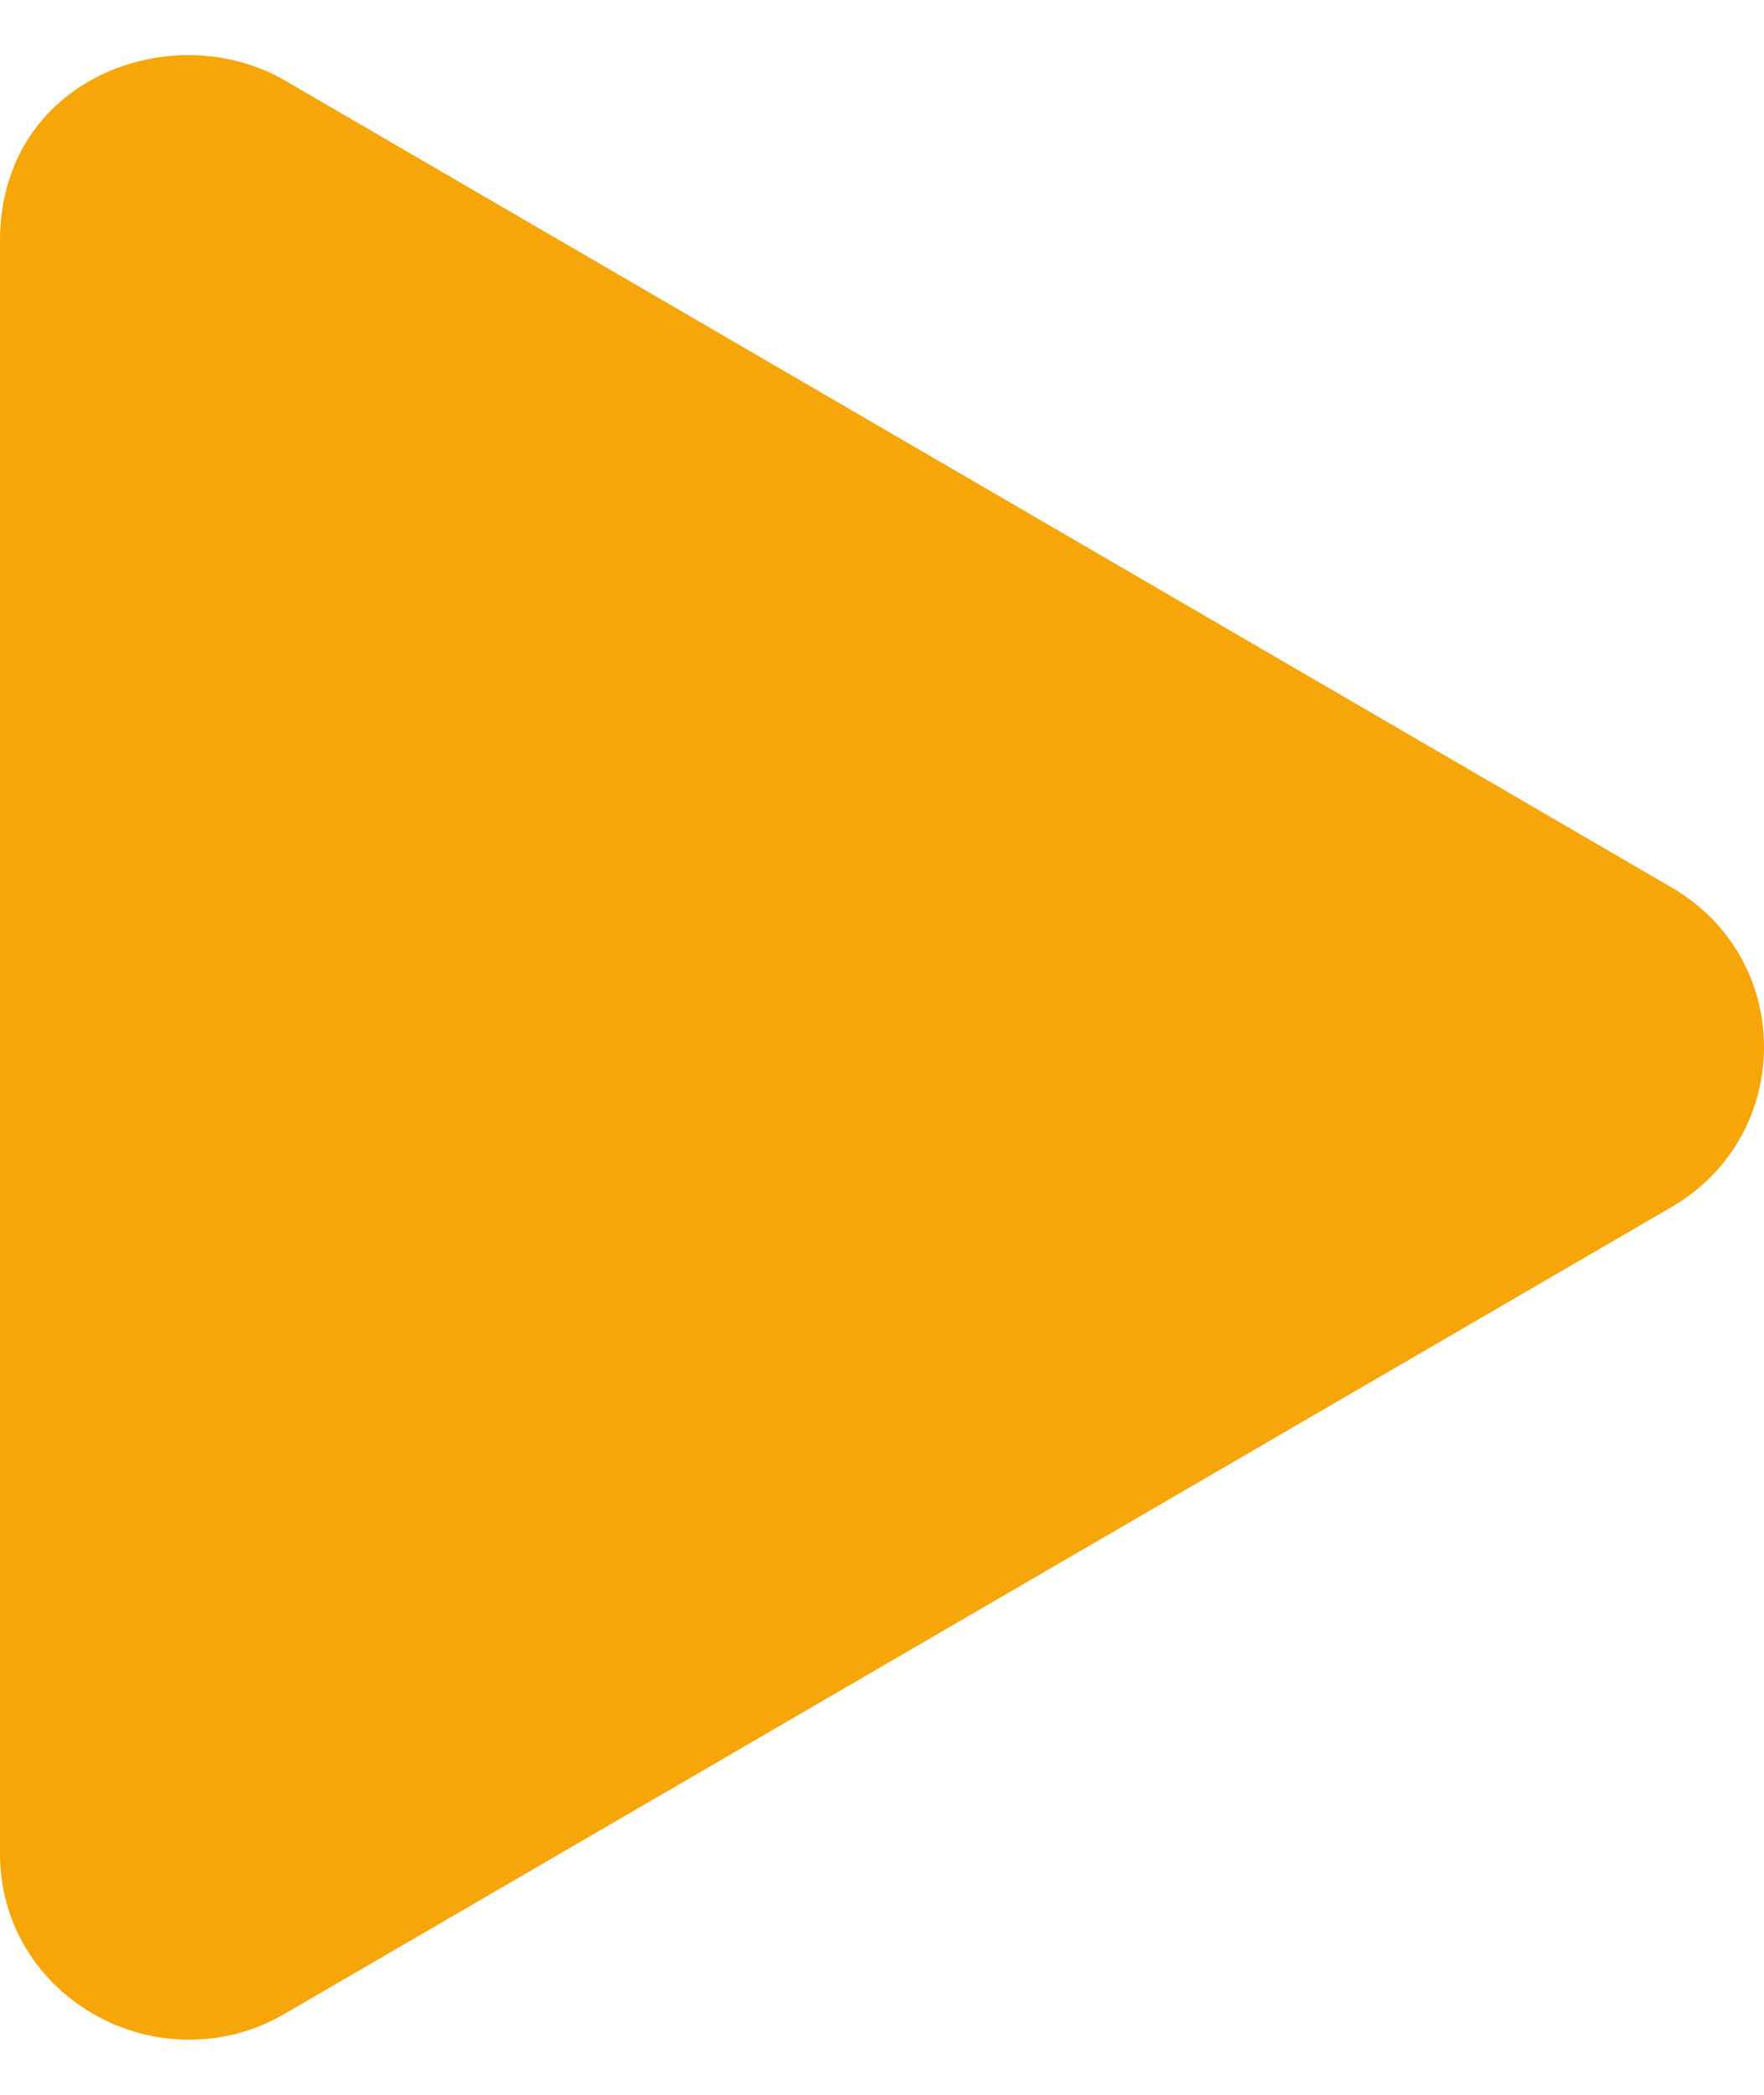 <svg width="16" height="19" viewBox="0 0 16 19" fill="none" xmlns="http://www.w3.org/2000/svg">
<path d="M15.158 8.047L2.586 0.731C1.564 0.137 0 0.713 0 2.183V16.811C0 18.129 1.454 18.924 2.586 18.263L15.158 10.95C16.279 10.3 16.283 8.697 15.158 8.047Z" fill="#F6A609"/>
</svg>
